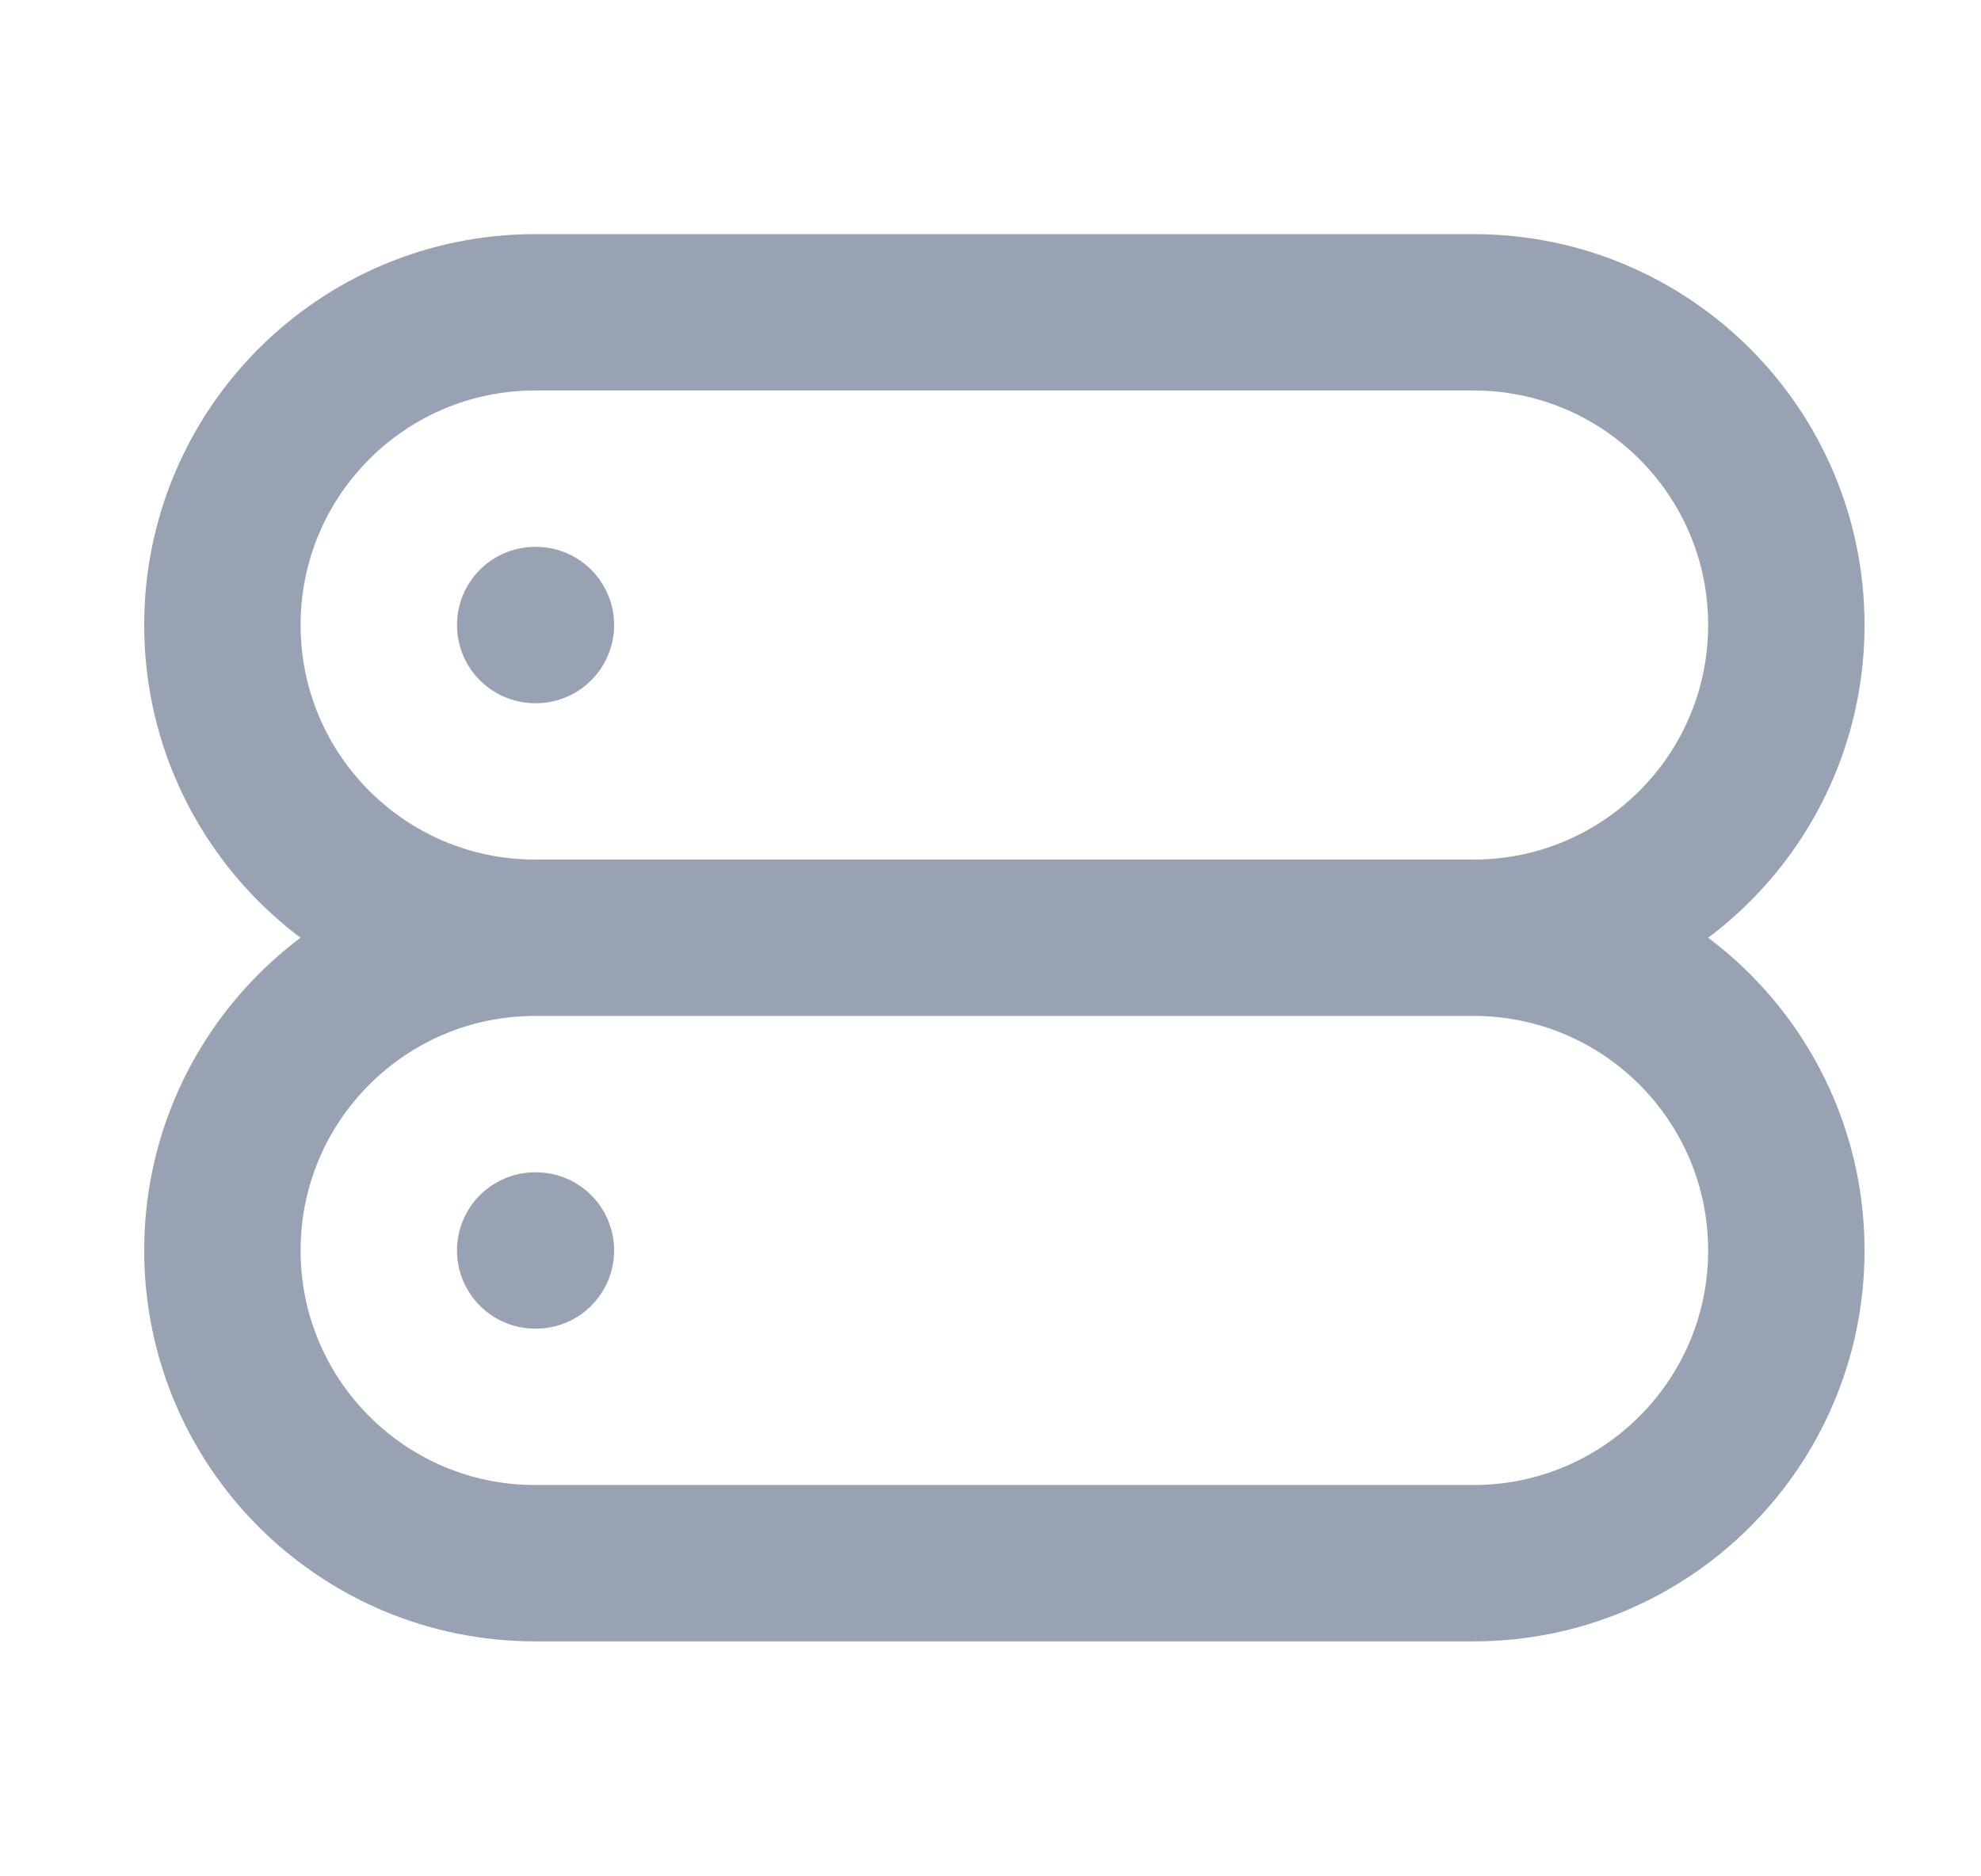 <svg width="19" height="18" viewBox="0 0 19 18" fill="none" xmlns="http://www.w3.org/2000/svg">
<path d="M5.133 5.996H5.14M5.133 11.996H5.14M5.133 8.996H14.133M5.133 8.996C3.476 8.996 2.133 7.653 2.133 5.996C2.133 4.339 3.476 2.996 5.133 2.996H14.133C15.79 2.996 17.133 4.339 17.133 5.996C17.133 7.653 15.79 8.996 14.133 8.996M5.133 8.996C3.476 8.996 2.133 10.339 2.133 11.996C2.133 13.653 3.476 14.996 5.133 14.996H14.133C15.79 14.996 17.133 13.653 17.133 11.996C17.133 10.339 15.79 8.996 14.133 8.996" stroke="#98A2B3" stroke-width="1.5" stroke-linecap="round" stroke-linejoin="round"/>
</svg>
